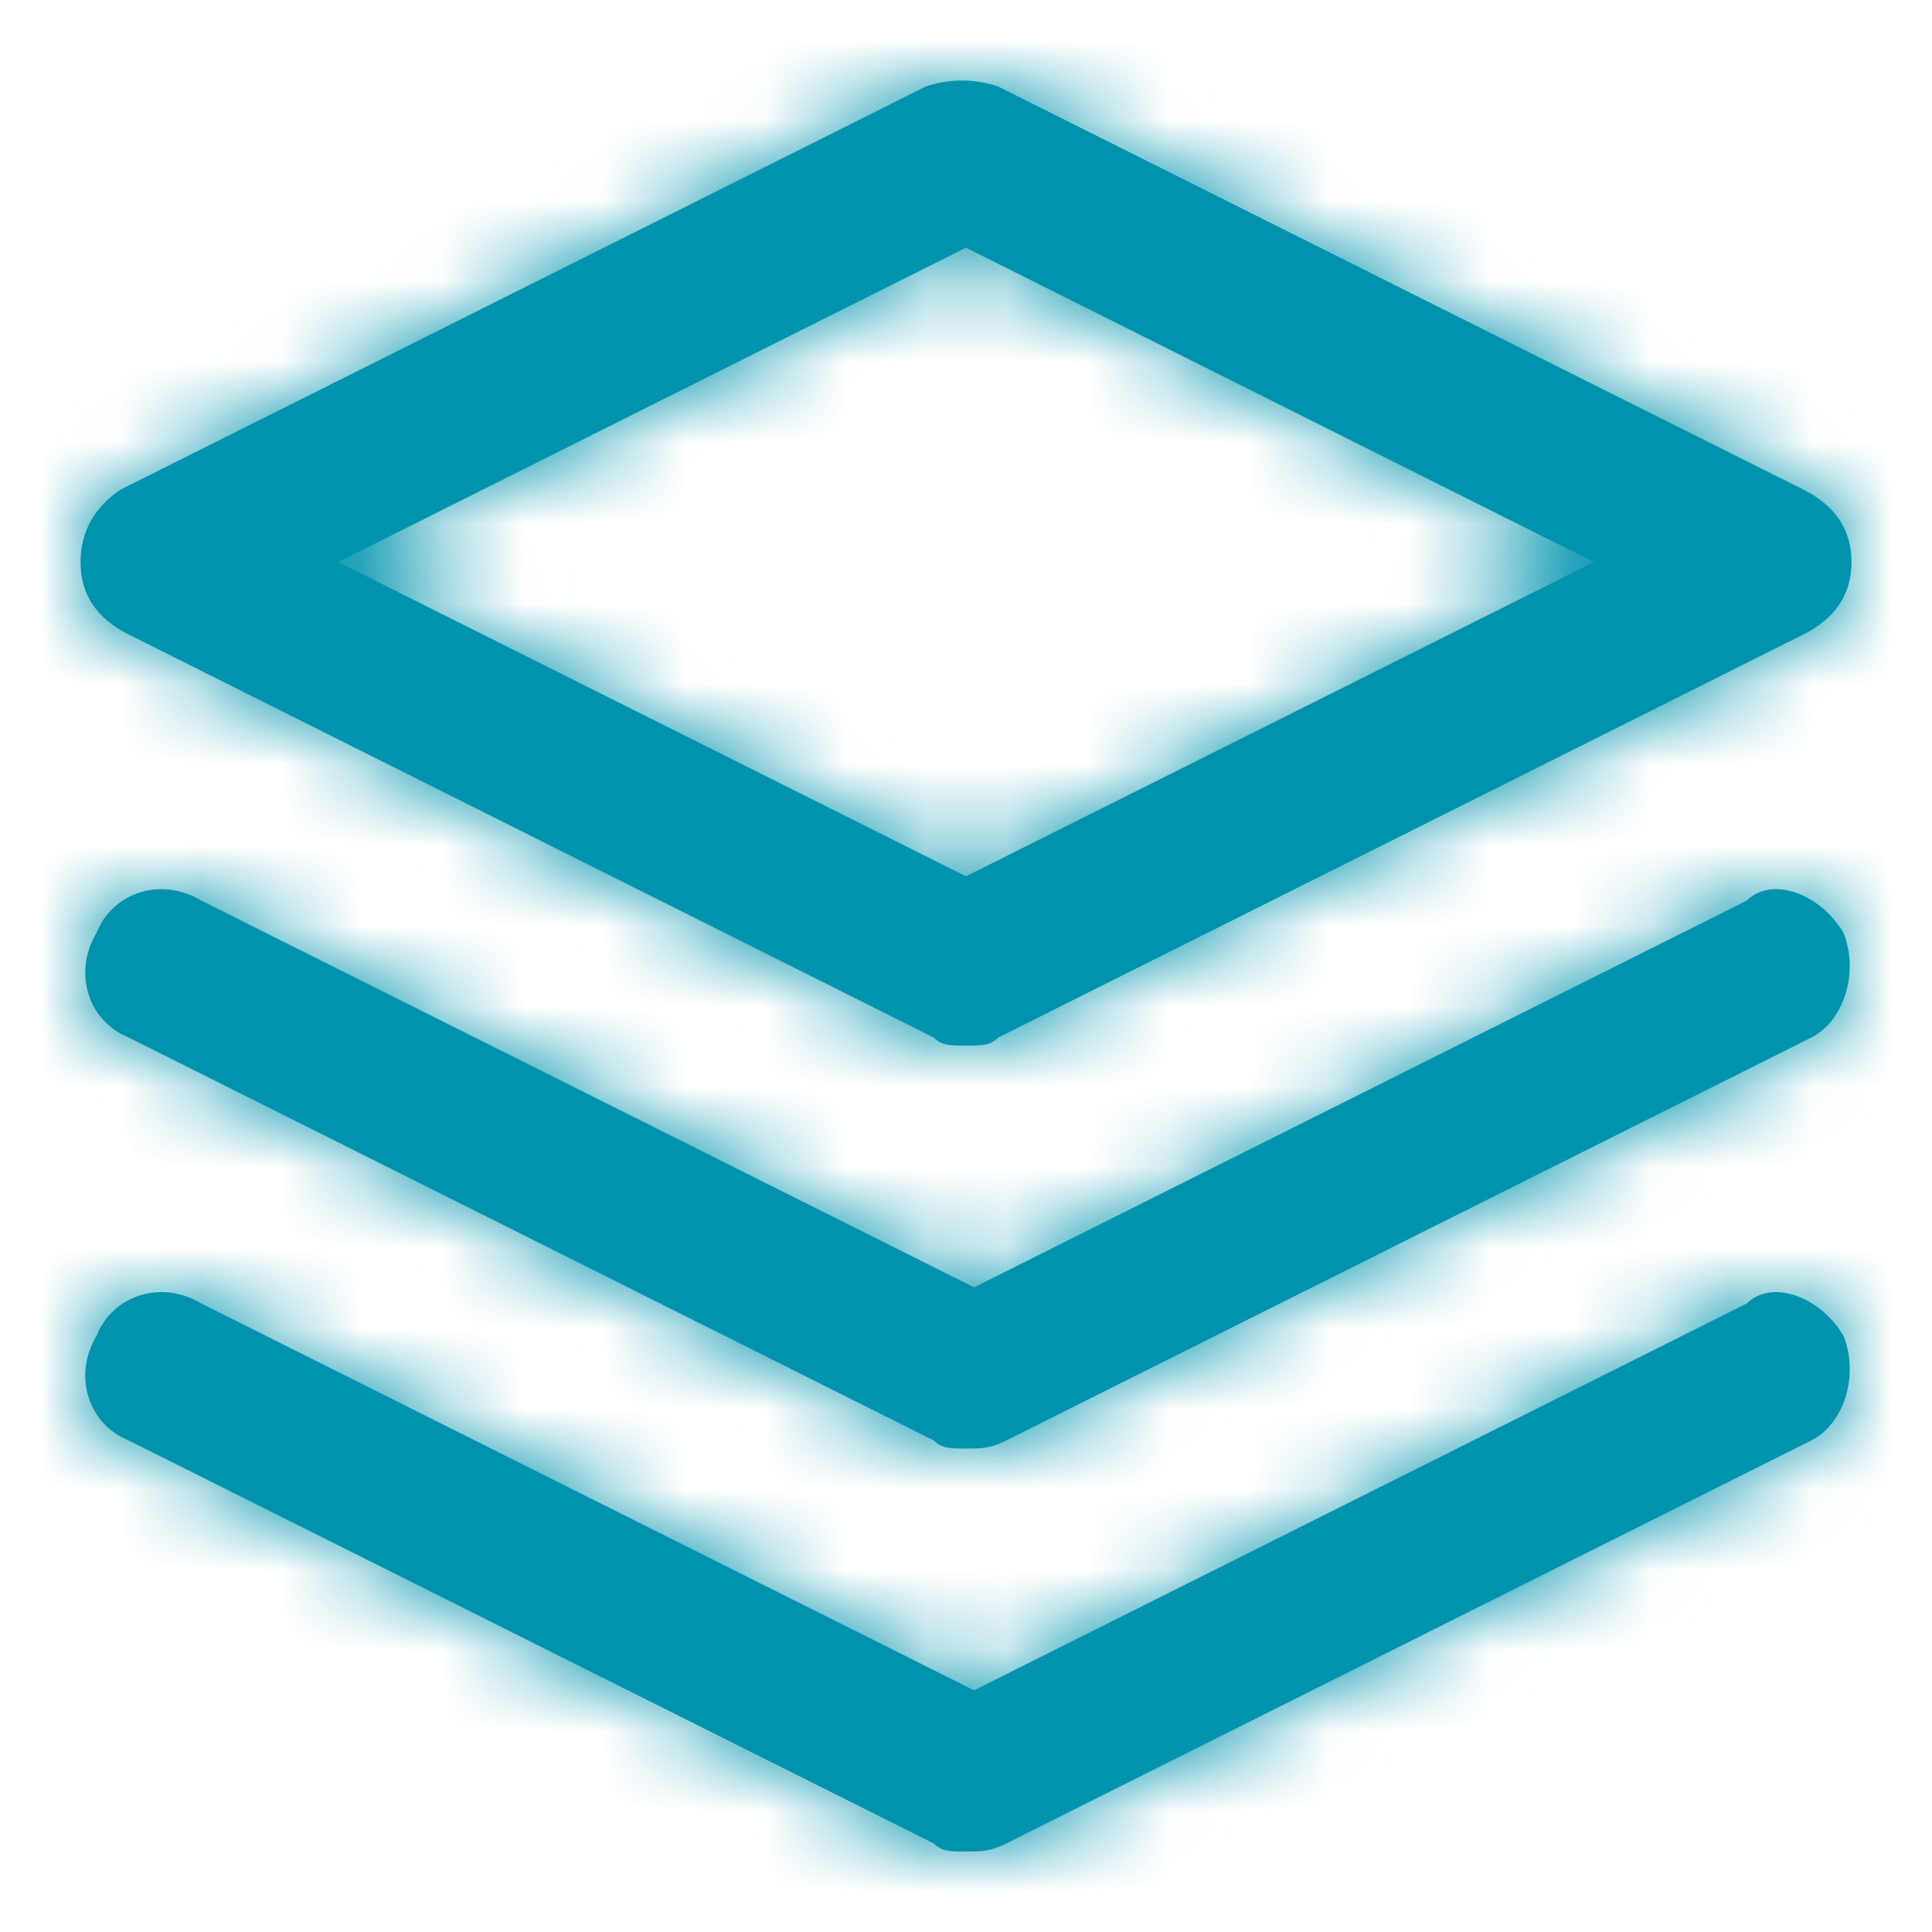 <svg width="24" height="24" viewBox="0 0 24 24" fill="none" xmlns="http://www.w3.org/2000/svg">
<path fill-rule="evenodd" clip-rule="evenodd" d="M11.6 12.889L1.6 7.883C1.2 7.683 1 7.382 1 6.982C1 6.581 1.2 6.281 1.5 6.081L11.5 1.075C11.8 0.975 12.1 0.975 12.4 1.075L22.4 6.081C22.8 6.281 23 6.581 23 6.982C23 7.382 22.8 7.683 22.4 7.883L12.4 12.889C12.3 12.989 12.2 12.989 12 12.989C11.8 12.989 11.7 12.989 11.6 12.889ZM19.8 6.982L12 3.077L4.2 6.982L12 10.886L19.8 6.982ZM22.9 16.593C23.1 17.093 22.9 17.694 22.5 17.894L12.5 22.9C12.3 23 12.2 23 12 23C11.8 23 11.7 23 11.6 22.9L1.6 17.894C1.1 17.694 0.9 17.093 1.2 16.593C1.4 16.092 2 15.892 2.5 16.192L12.1 20.998L21.7 16.192C22 15.892 22.6 16.092 22.9 16.593ZM22.5 12.889C22.9 12.688 23.1 12.088 22.9 11.587C22.6 11.086 22 10.886 21.7 11.187L12.1 15.992L2.5 11.187C2 10.886 1.4 11.086 1.2 11.587C0.9 12.088 1.1 12.688 1.6 12.889L11.6 17.894C11.7 17.994 11.8 17.994 12 17.994C12.2 17.994 12.3 17.994 12.5 17.894L22.5 12.889Z" fill="#0093AD"/>
<mask id="mask0_4372_55256" style="mask-type:alpha" maskUnits="userSpaceOnUse" x="1" y="1" width="22" height="22">
<path fill-rule="evenodd" clip-rule="evenodd" d="M11.6 12.889L1.6 7.883C1.2 7.683 1 7.382 1 6.982C1 6.581 1.2 6.281 1.5 6.081L11.5 1.075C11.8 0.975 12.1 0.975 12.4 1.075L22.4 6.081C22.8 6.281 23 6.581 23 6.982C23 7.382 22.8 7.683 22.4 7.883L12.4 12.889C12.3 12.989 12.2 12.989 12 12.989C11.8 12.989 11.7 12.989 11.6 12.889ZM19.8 6.982L12 3.077L4.2 6.982L12 10.886L19.8 6.982ZM22.9 16.593C23.1 17.093 22.9 17.694 22.5 17.894L12.5 22.9C12.3 23 12.2 23 12 23C11.8 23 11.7 23 11.6 22.9L1.6 17.894C1.1 17.694 0.9 17.093 1.2 16.593C1.4 16.092 2 15.892 2.5 16.192L12.1 20.998L21.7 16.192C22 15.892 22.6 16.092 22.9 16.593ZM22.5 12.889C22.9 12.688 23.1 12.088 22.9 11.587C22.6 11.086 22 10.886 21.7 11.187L12.1 15.992L2.5 11.187C2 10.886 1.4 11.086 1.2 11.587C0.9 12.088 1.1 12.688 1.6 12.889L11.6 17.894C11.7 17.994 11.8 17.994 12 17.994C12.2 17.994 12.3 17.994 12.5 17.894L22.5 12.889Z" fill="white"/>
</mask>
<g mask="url(#mask0_4372_55256)">
<rect width="24" height="24" fill="#0093AD"/>
</g>
</svg>
